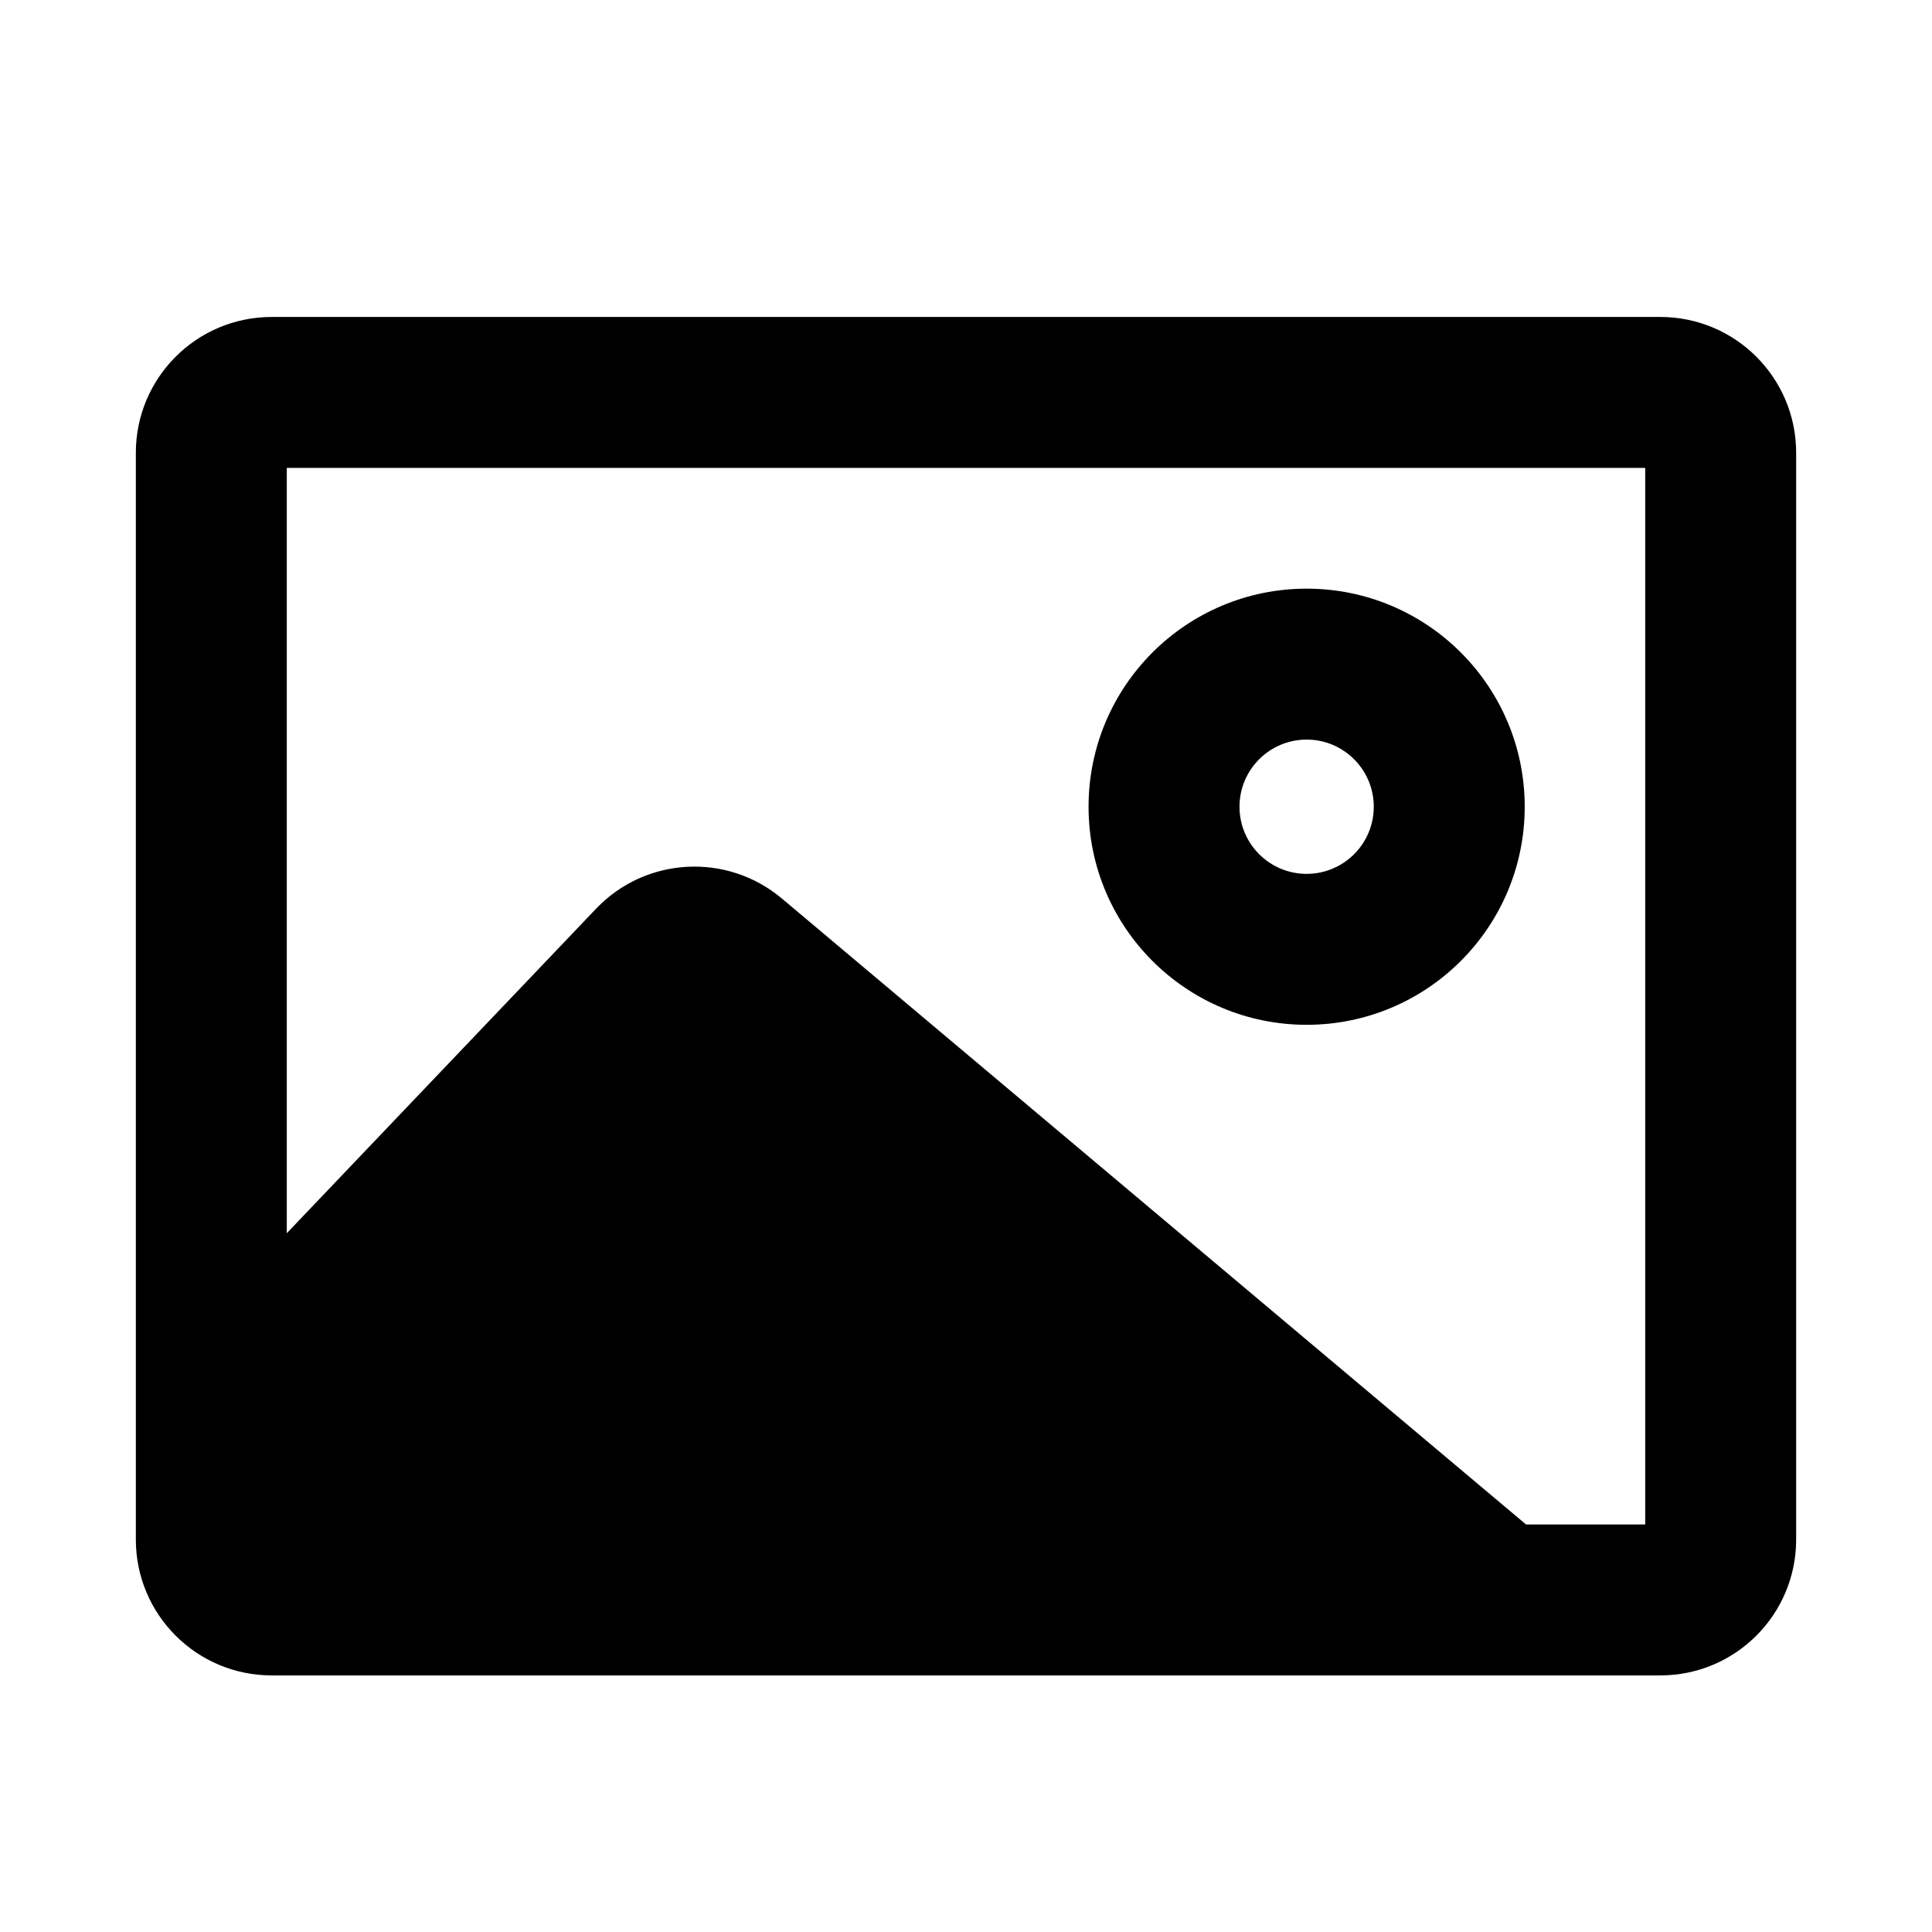 <svg  viewBox="0 0 32 32" fill="currentColor" xmlns="http://www.w3.org/2000/svg">
<path d="M9.873 15.051L4.75 20.426V7.75H27.25V25.25H25.276L12.95 14.882C12.04 14.117 10.693 14.191 9.873 15.051ZM4.5 5.25C3.257 5.25 2.25 6.257 2.25 7.5V25.5C2.25 26.743 3.257 27.75 4.5 27.75H27.5C28.743 27.75 29.75 26.743 29.75 25.5V7.5C29.75 6.257 28.743 5.25 27.5 5.25H4.5ZM21.642 9.75C19.647 9.75 18.03 11.367 18.03 13.362C18.03 15.357 19.647 16.974 21.642 16.974C23.637 16.974 25.254 15.357 25.254 13.362C25.254 11.367 23.637 9.75 21.642 9.75ZM20.53 13.362C20.53 12.748 21.028 12.25 21.642 12.25C22.256 12.25 22.754 12.748 22.754 13.362C22.754 13.976 22.256 14.474 21.642 14.474C21.028 14.474 20.53 13.976 20.53 13.362Z" />
</svg>
